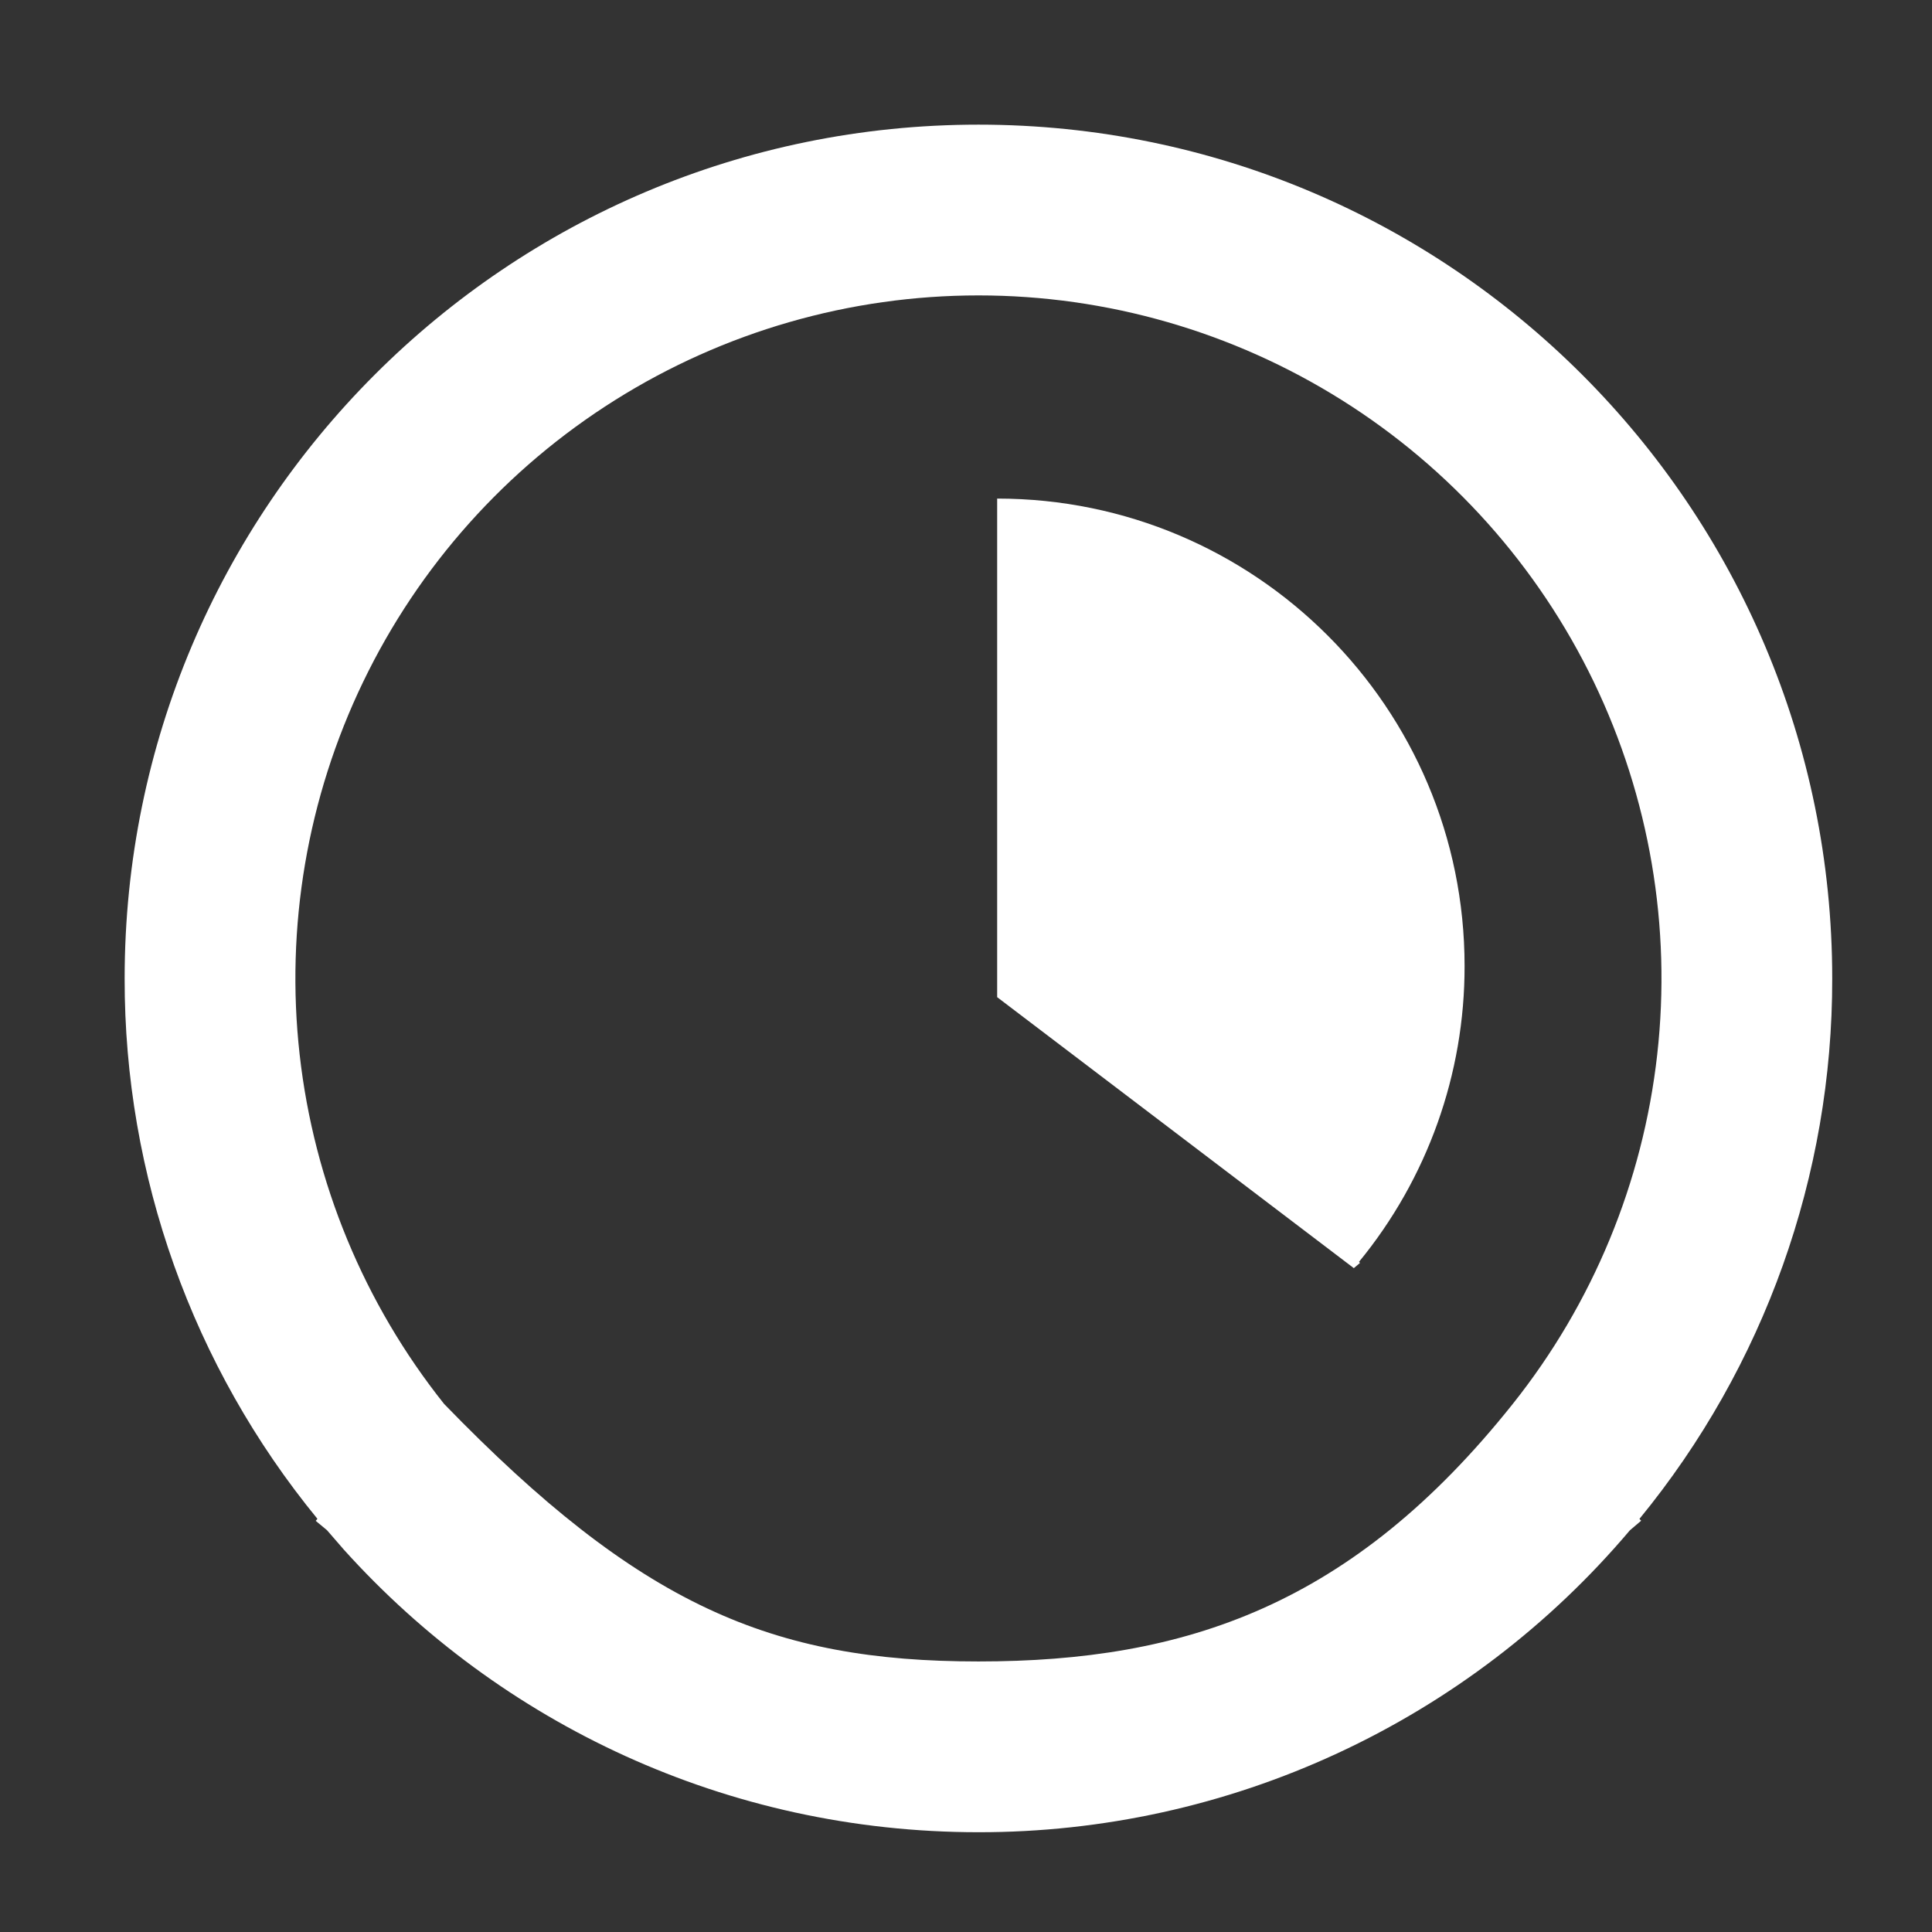 <svg width="31" height="31" viewBox="0 0 31 31" fill="none" xmlns="http://www.w3.org/2000/svg">
<rect x="0" y="0" width="31" height="31" fill="#333333" stroke="none"/>
<path fill-rule="evenodd" clip-rule="evenodd" d="M15.7 2C23.266 2 29.399 8.133 29.399 15.7C29.404 18.861 28.31 21.927 26.306 24.371L26.333 24.401L26.152 24.555C24.867 26.075 23.267 27.295 21.461 28.132C19.656 28.969 17.689 29.401 15.7 29.399C11.658 29.399 8.028 27.65 5.521 24.869L5.247 24.553L5.066 24.403L5.093 24.37C3.089 21.925 1.995 18.861 2 15.7C2 8.133 8.133 2 15.7 2ZM15.665 26.659C13.116 26.659 15.7 26.659 15.7 26.659H15.665ZM15.7 4.74C13.637 4.74 11.617 5.322 9.87 6.419C8.123 7.516 6.722 9.083 5.827 10.941C4.931 12.799 4.578 14.872 4.808 16.921C5.038 18.971 5.841 20.914 7.126 22.527C10.26 25.76 12.377 26.659 15.7 26.659C19.022 26.659 21.698 25.76 24.273 22.527C25.558 20.914 26.361 18.971 26.591 16.921C26.821 14.872 26.468 12.799 25.573 10.941C24.677 9.083 23.276 7.516 21.529 6.419C19.782 5.322 17.762 4.74 15.7 4.74Z" fill="white"/>
<path d="M23.5 15.5C23.5 11.358 20.142 8 16 8V16L21.723 20.348L21.822 20.264L21.806 20.247C22.904 18.909 23.503 17.231 23.5 15.5Z" fill="white"/>
</svg>
